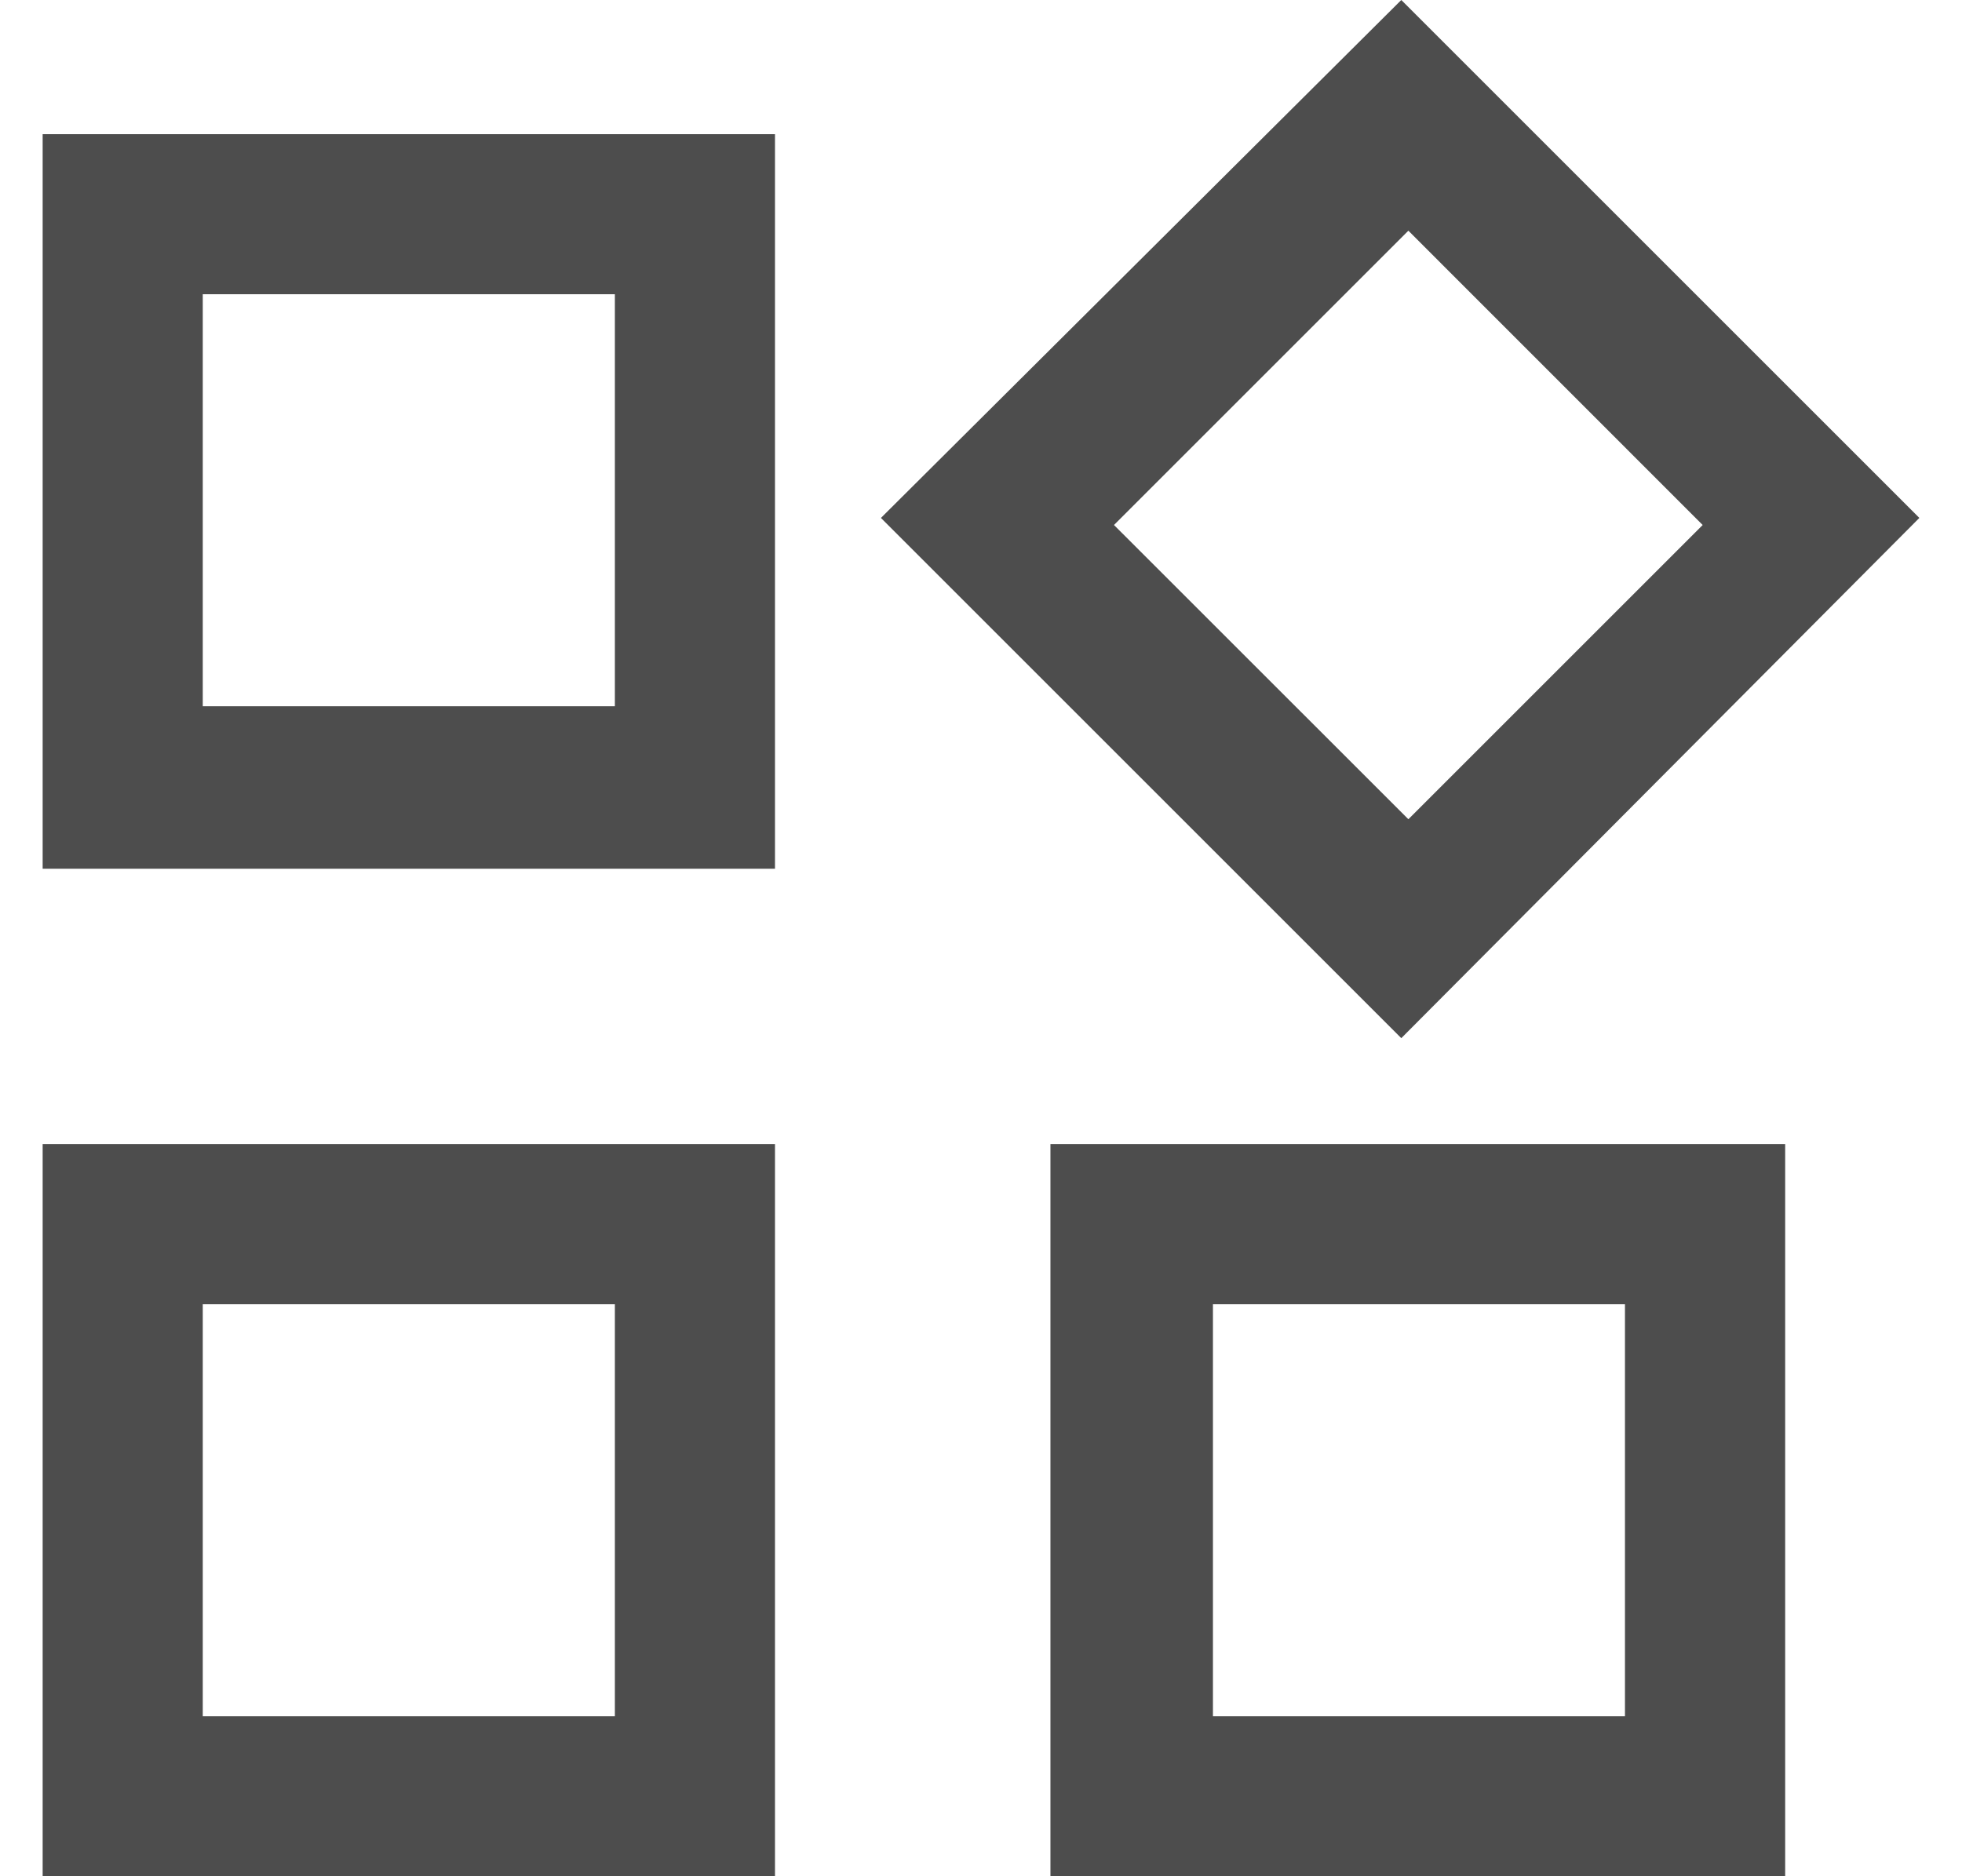 <svg width="23" height="22" viewBox="0 0 23 22" fill="none" xmlns="http://www.w3.org/2000/svg">
<path d="M16.427 12.173L10.327 6.073L16.427 0L22.5 6.073L16.427 12.173ZM0.5 10.186V1.573H9.085V10.186H0.5ZM12.314 22V13.415H20.927V22H12.314ZM0.5 22V13.415H9.085V22H0.5ZM2.377 8.281H7.208V3.45H2.377V8.281ZM16.51 9.606L19.96 6.156L16.51 2.705L13.059 6.156L16.51 9.606ZM14.219 20.123H19.049V15.292H14.219V20.123ZM2.377 20.123H7.208V15.292H2.377V20.123Z" fill="#4D4D4D"/>
</svg>

